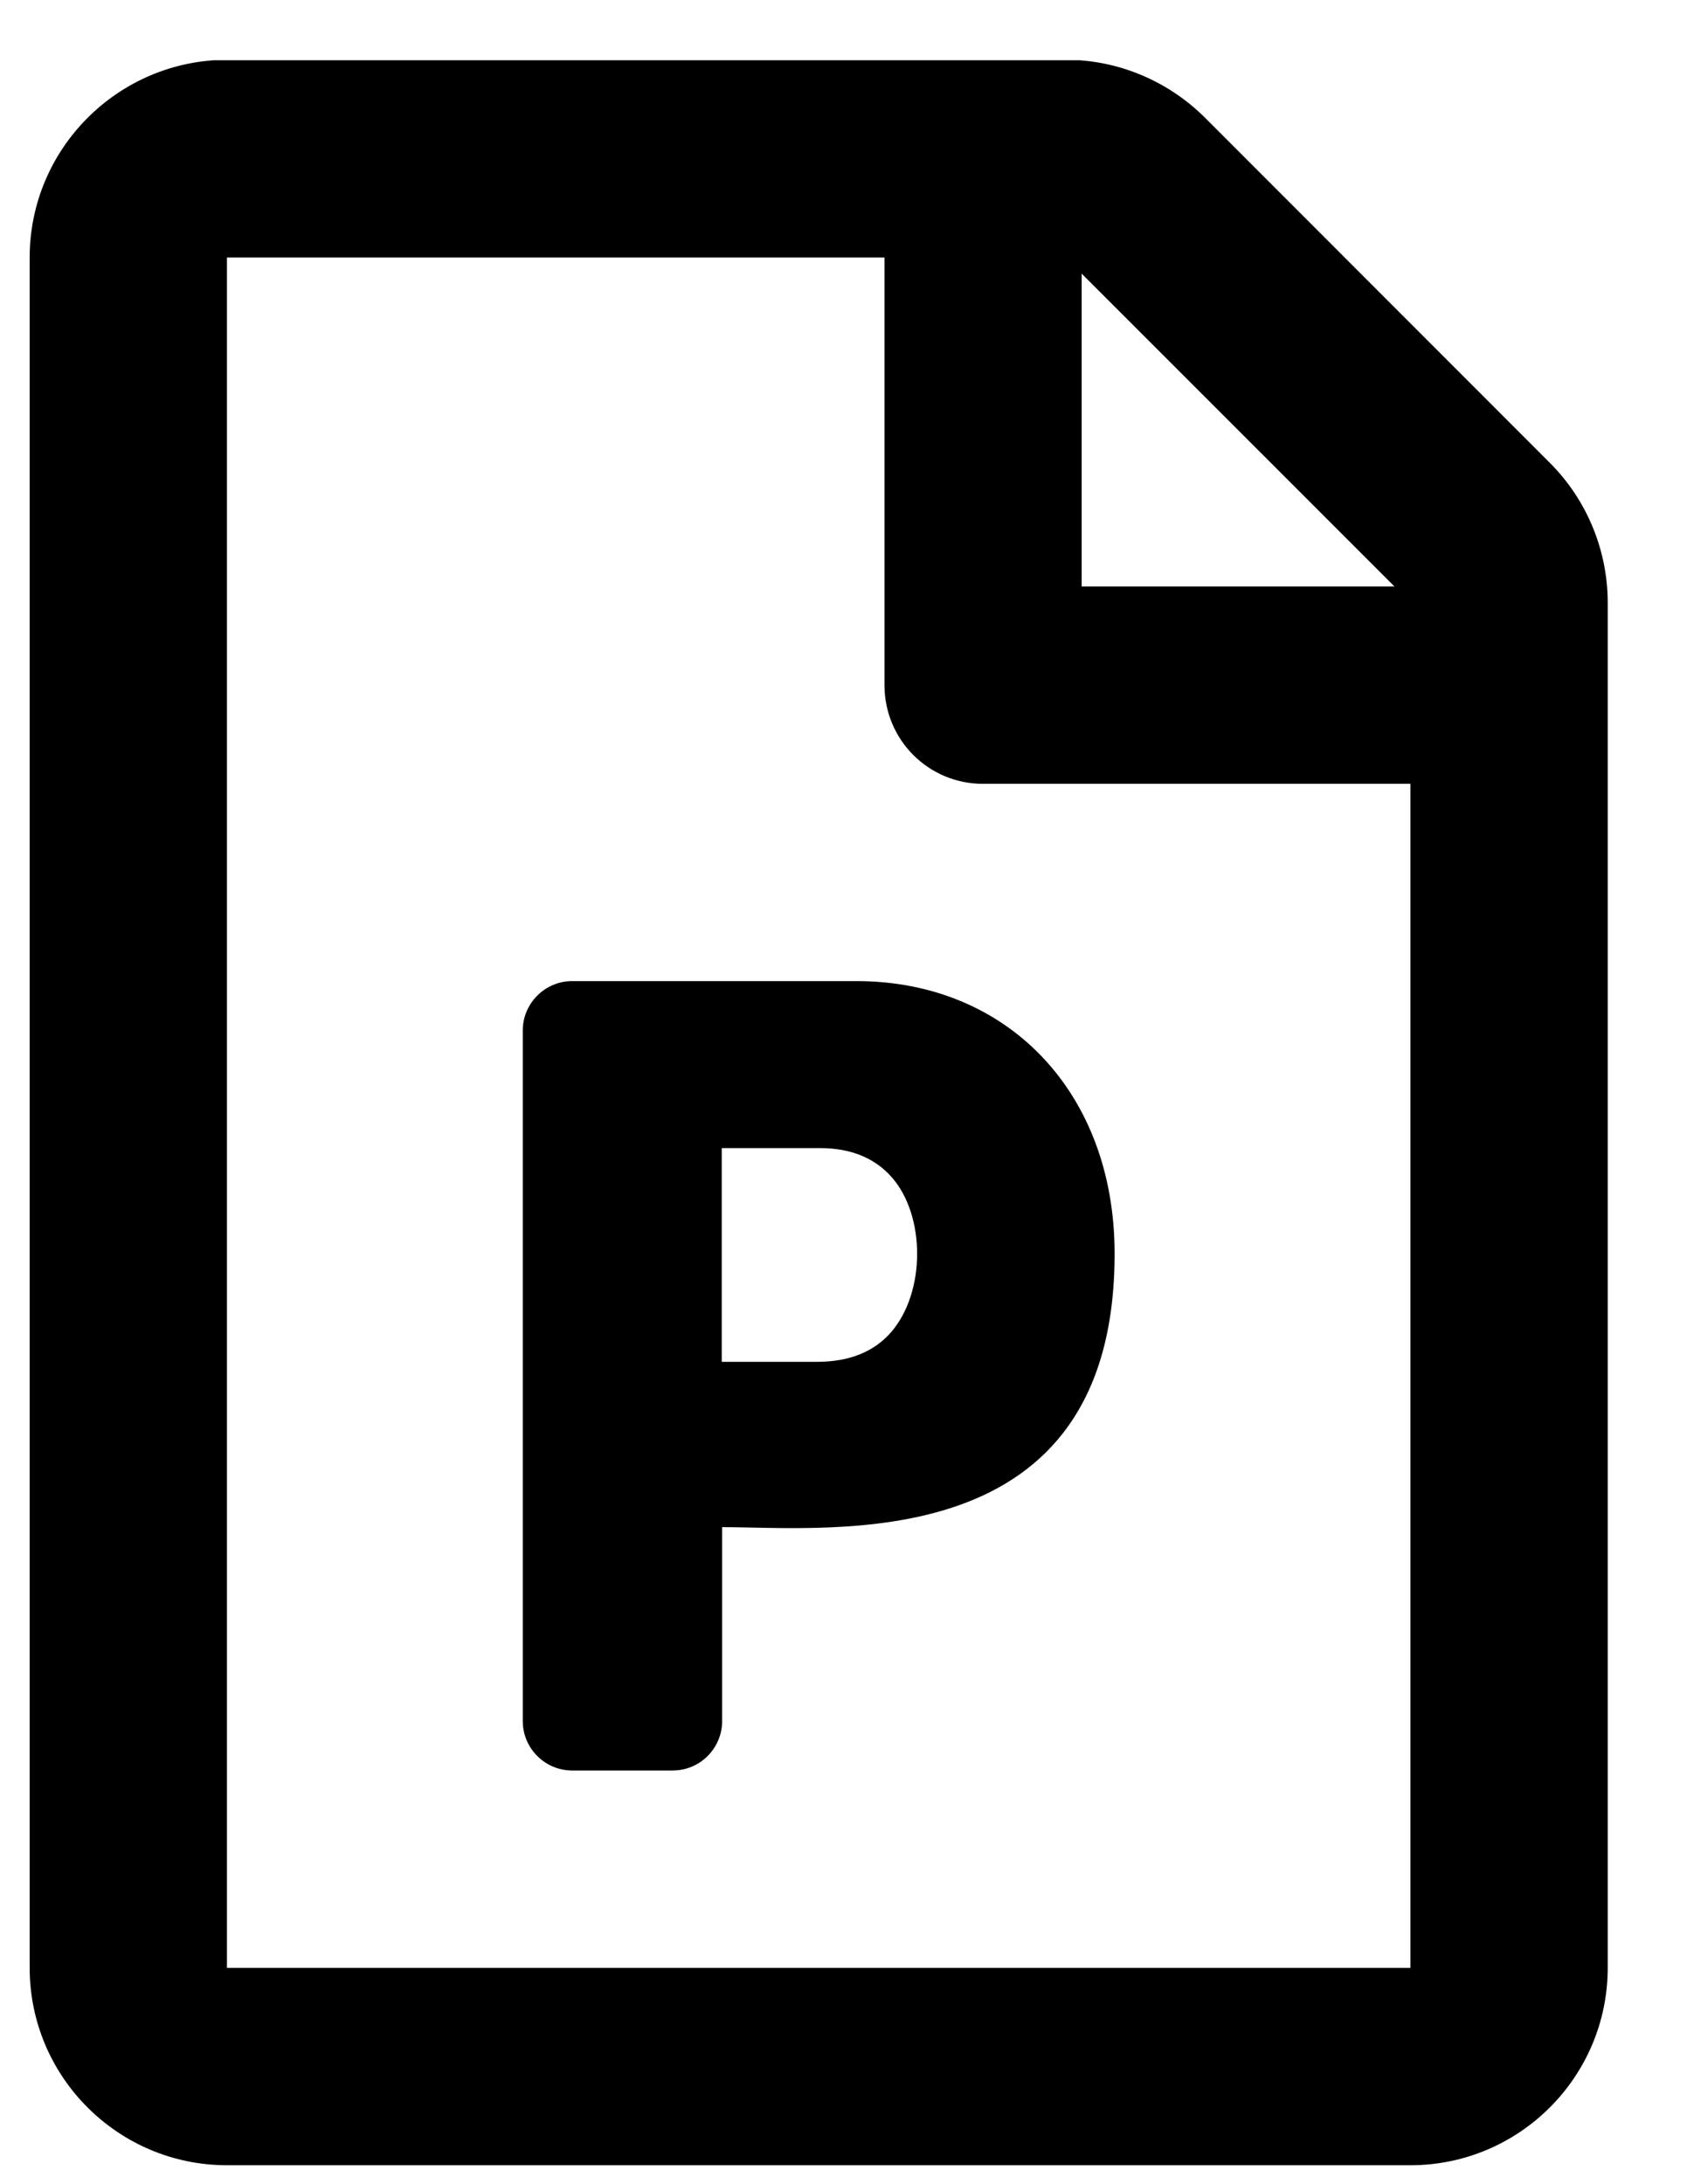 <svg width="17" height="22" viewBox="0 0 17 22" fill="none" xmlns="http://www.w3.org/2000/svg">
<g clip-path="url(#clip0_201_6182)">
<path d="M15.617 4.661L12.143 1.186C11.77 0.814 11.265 0.602 10.739 0.602H2.287C1.19 0.606 0.299 1.497 0.299 2.594V19.821C0.299 20.918 1.19 21.809 2.287 21.809H14.213C15.31 21.809 16.201 20.918 16.201 19.821V6.069C16.201 5.543 15.99 5.033 15.617 4.661ZM14.052 5.907H10.9V2.756L14.052 5.907ZM2.287 19.821V2.594H8.913V6.901C8.913 7.452 9.356 7.895 9.906 7.895H14.213V19.821H2.287ZM5.268 17.336V10.379C5.268 10.106 5.492 9.882 5.765 9.882H8.631C10.151 9.882 11.232 11.001 11.232 12.628C11.232 15.705 8.387 15.382 7.277 15.382V17.336C7.277 17.61 7.053 17.833 6.78 17.833H5.765C5.492 17.833 5.268 17.61 5.268 17.336ZM7.277 13.717H8.229C8.556 13.717 8.805 13.618 8.979 13.419C9.331 13.013 9.327 12.239 8.983 11.854C8.813 11.663 8.573 11.564 8.262 11.564H7.273V13.717H7.277Z" fill="black"/>
</g>
<defs>
<clipPath id="clip0_201_6182">
<rect width="15.902" height="21.202" fill="white" transform="translate(0.299 0.607)"/>
</clipPath>
</defs>
</svg>
